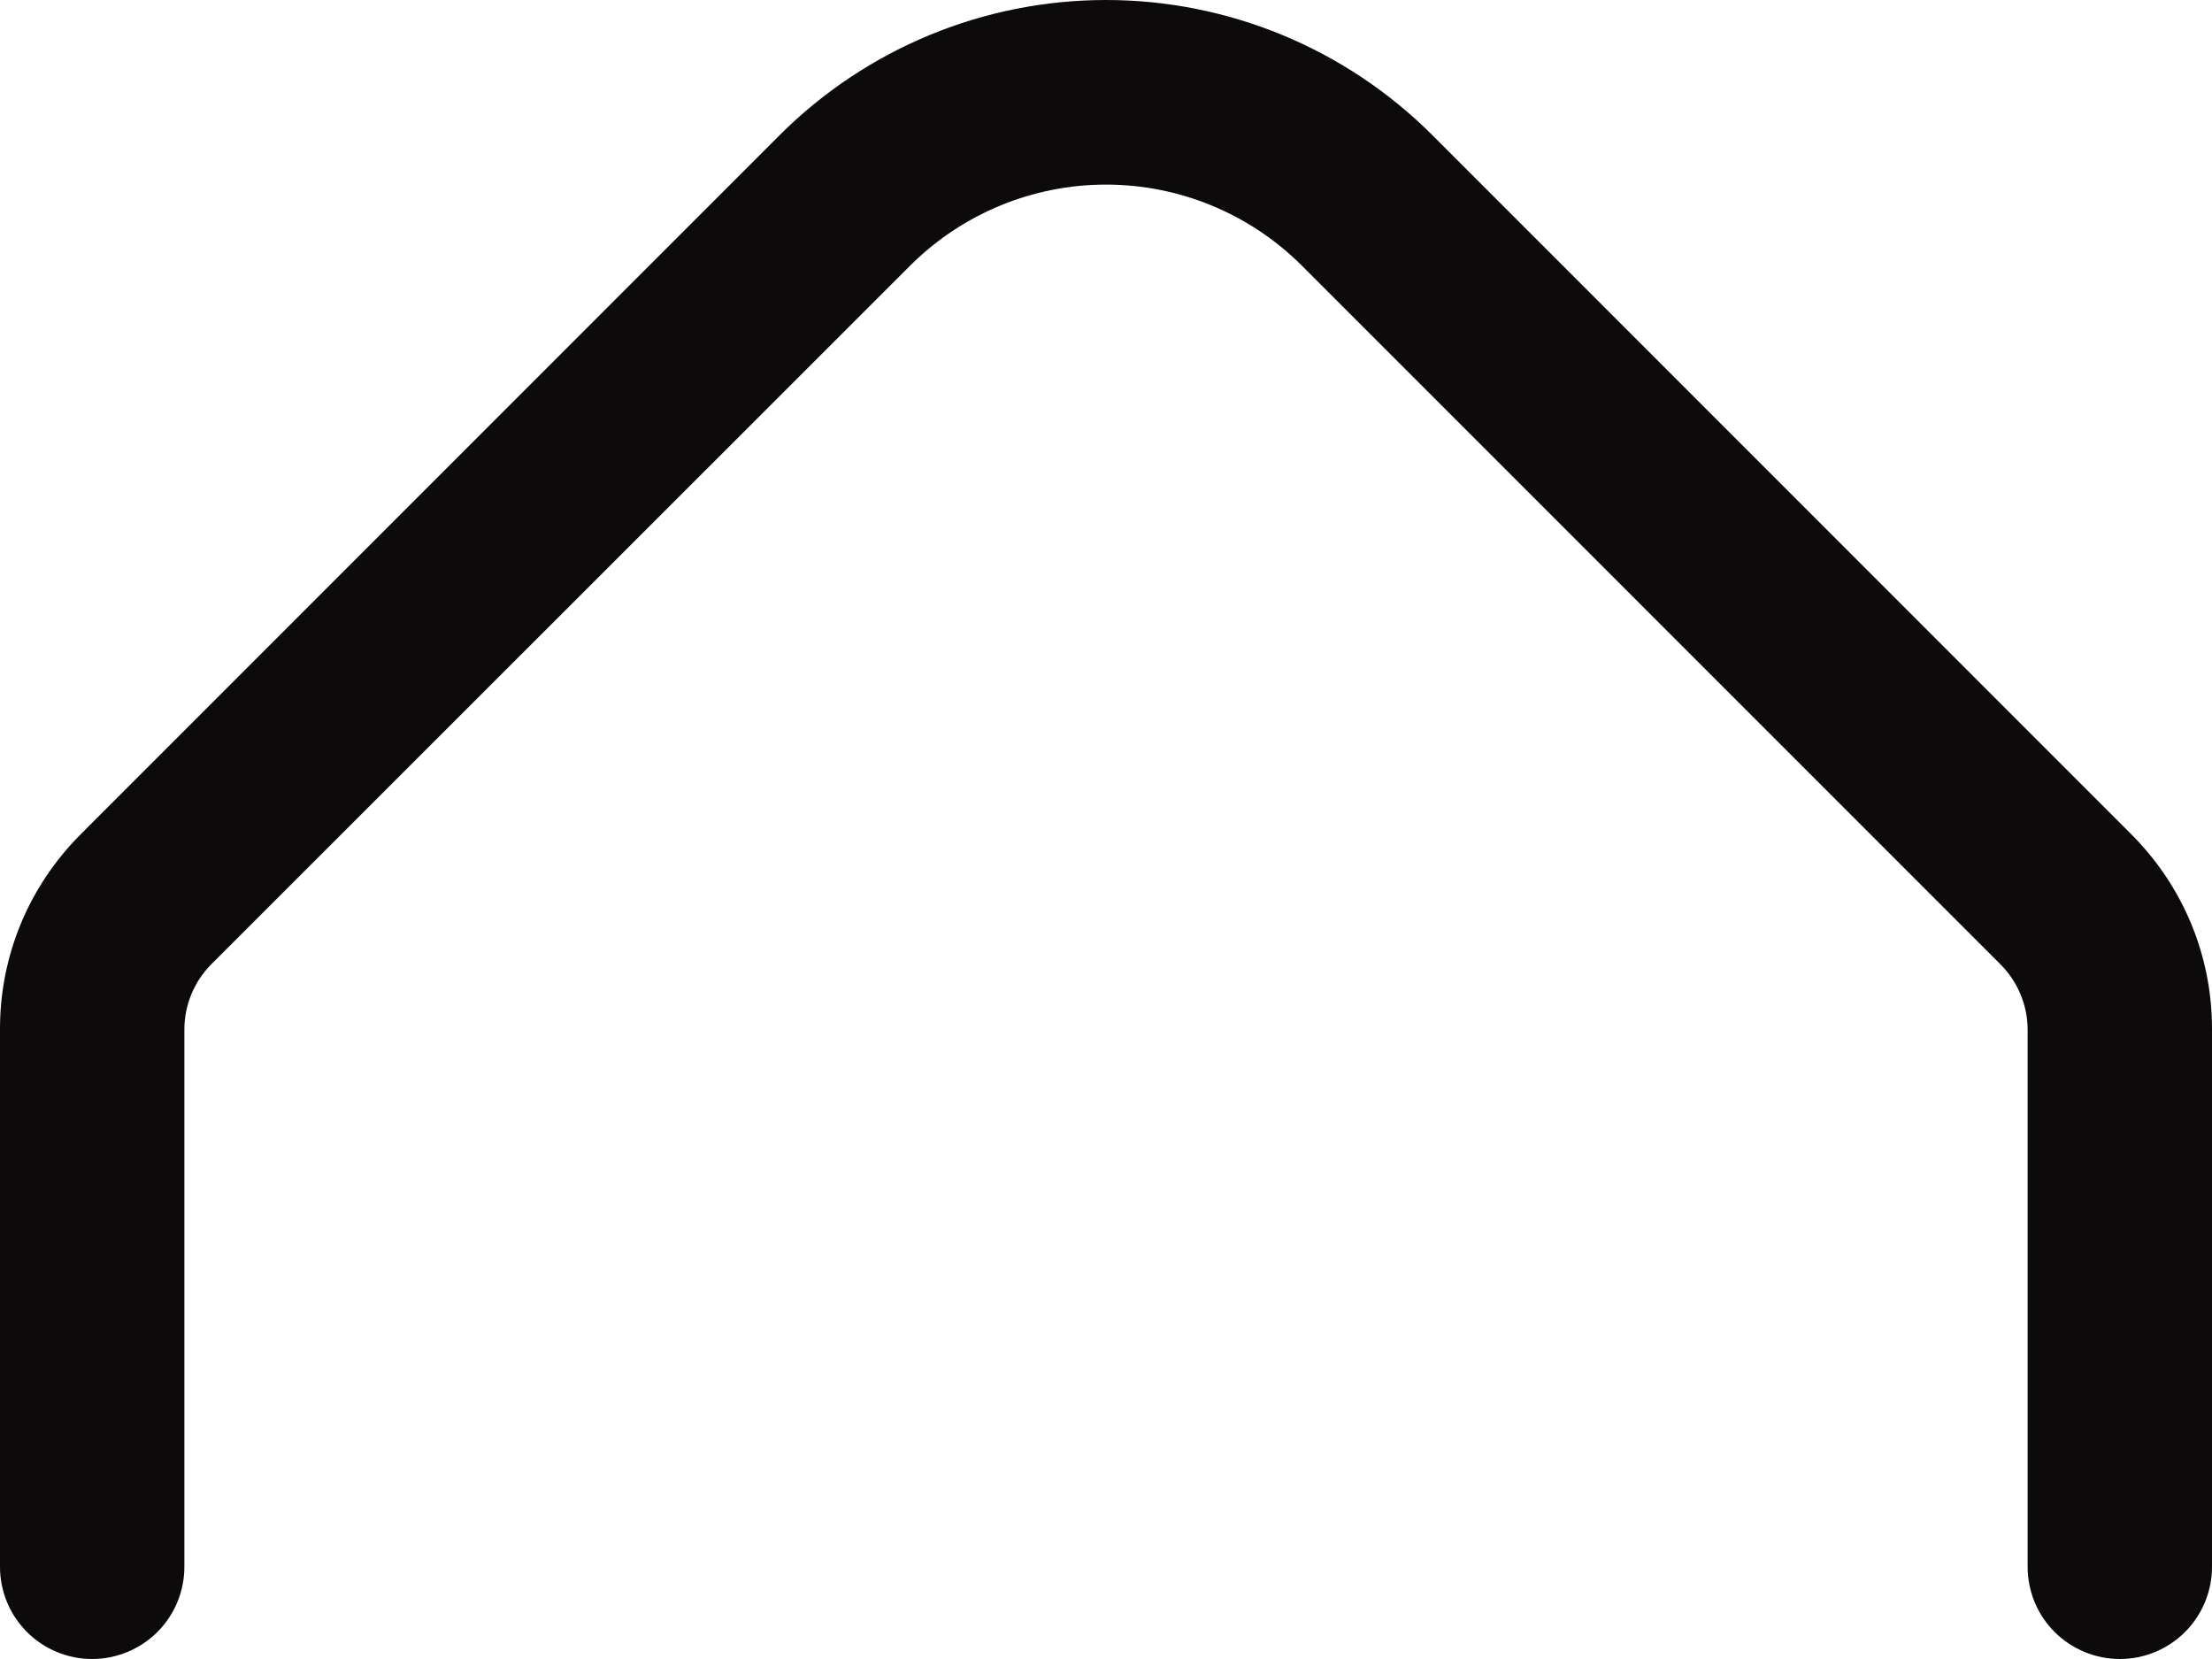 <svg width="20" height="15" viewBox="0 0 20 15" fill="none" xmlns="http://www.w3.org/2000/svg">
<path d="M1.667 14.167V9.308C1.667 9.087 1.755 8.875 1.911 8.718L8.232 2.399C8.701 1.932 9.337 1.669 10 1.669C10.663 1.669 11.299 1.932 11.768 2.399L18.089 8.721C18.243 8.876 18.331 9.085 18.333 9.304V14.167C18.333 14.388 18.421 14.6 18.577 14.756C18.734 14.912 18.946 15 19.167 15C19.388 15 19.6 14.912 19.756 14.756C19.912 14.6 20 14.388 20 14.167V9.308C20.001 8.979 19.937 8.654 19.811 8.35C19.685 8.047 19.5 7.772 19.267 7.54L12.947 1.218C12.164 0.438 11.105 0 10 0C8.895 0 7.836 0.438 7.053 1.218L0.733 7.54C0.5 7.772 0.315 8.047 0.189 8.35C0.063 8.654 -0.001 8.979 1.00662e-05 9.308V14.167C1.00662e-05 14.388 0.088 14.6 0.244 14.756C0.4 14.912 0.612 15 0.833 15C1.054 15 1.266 14.912 1.423 14.756C1.579 14.6 1.667 14.388 1.667 14.167Z" fill="#0D0A0B"/>
</svg>
